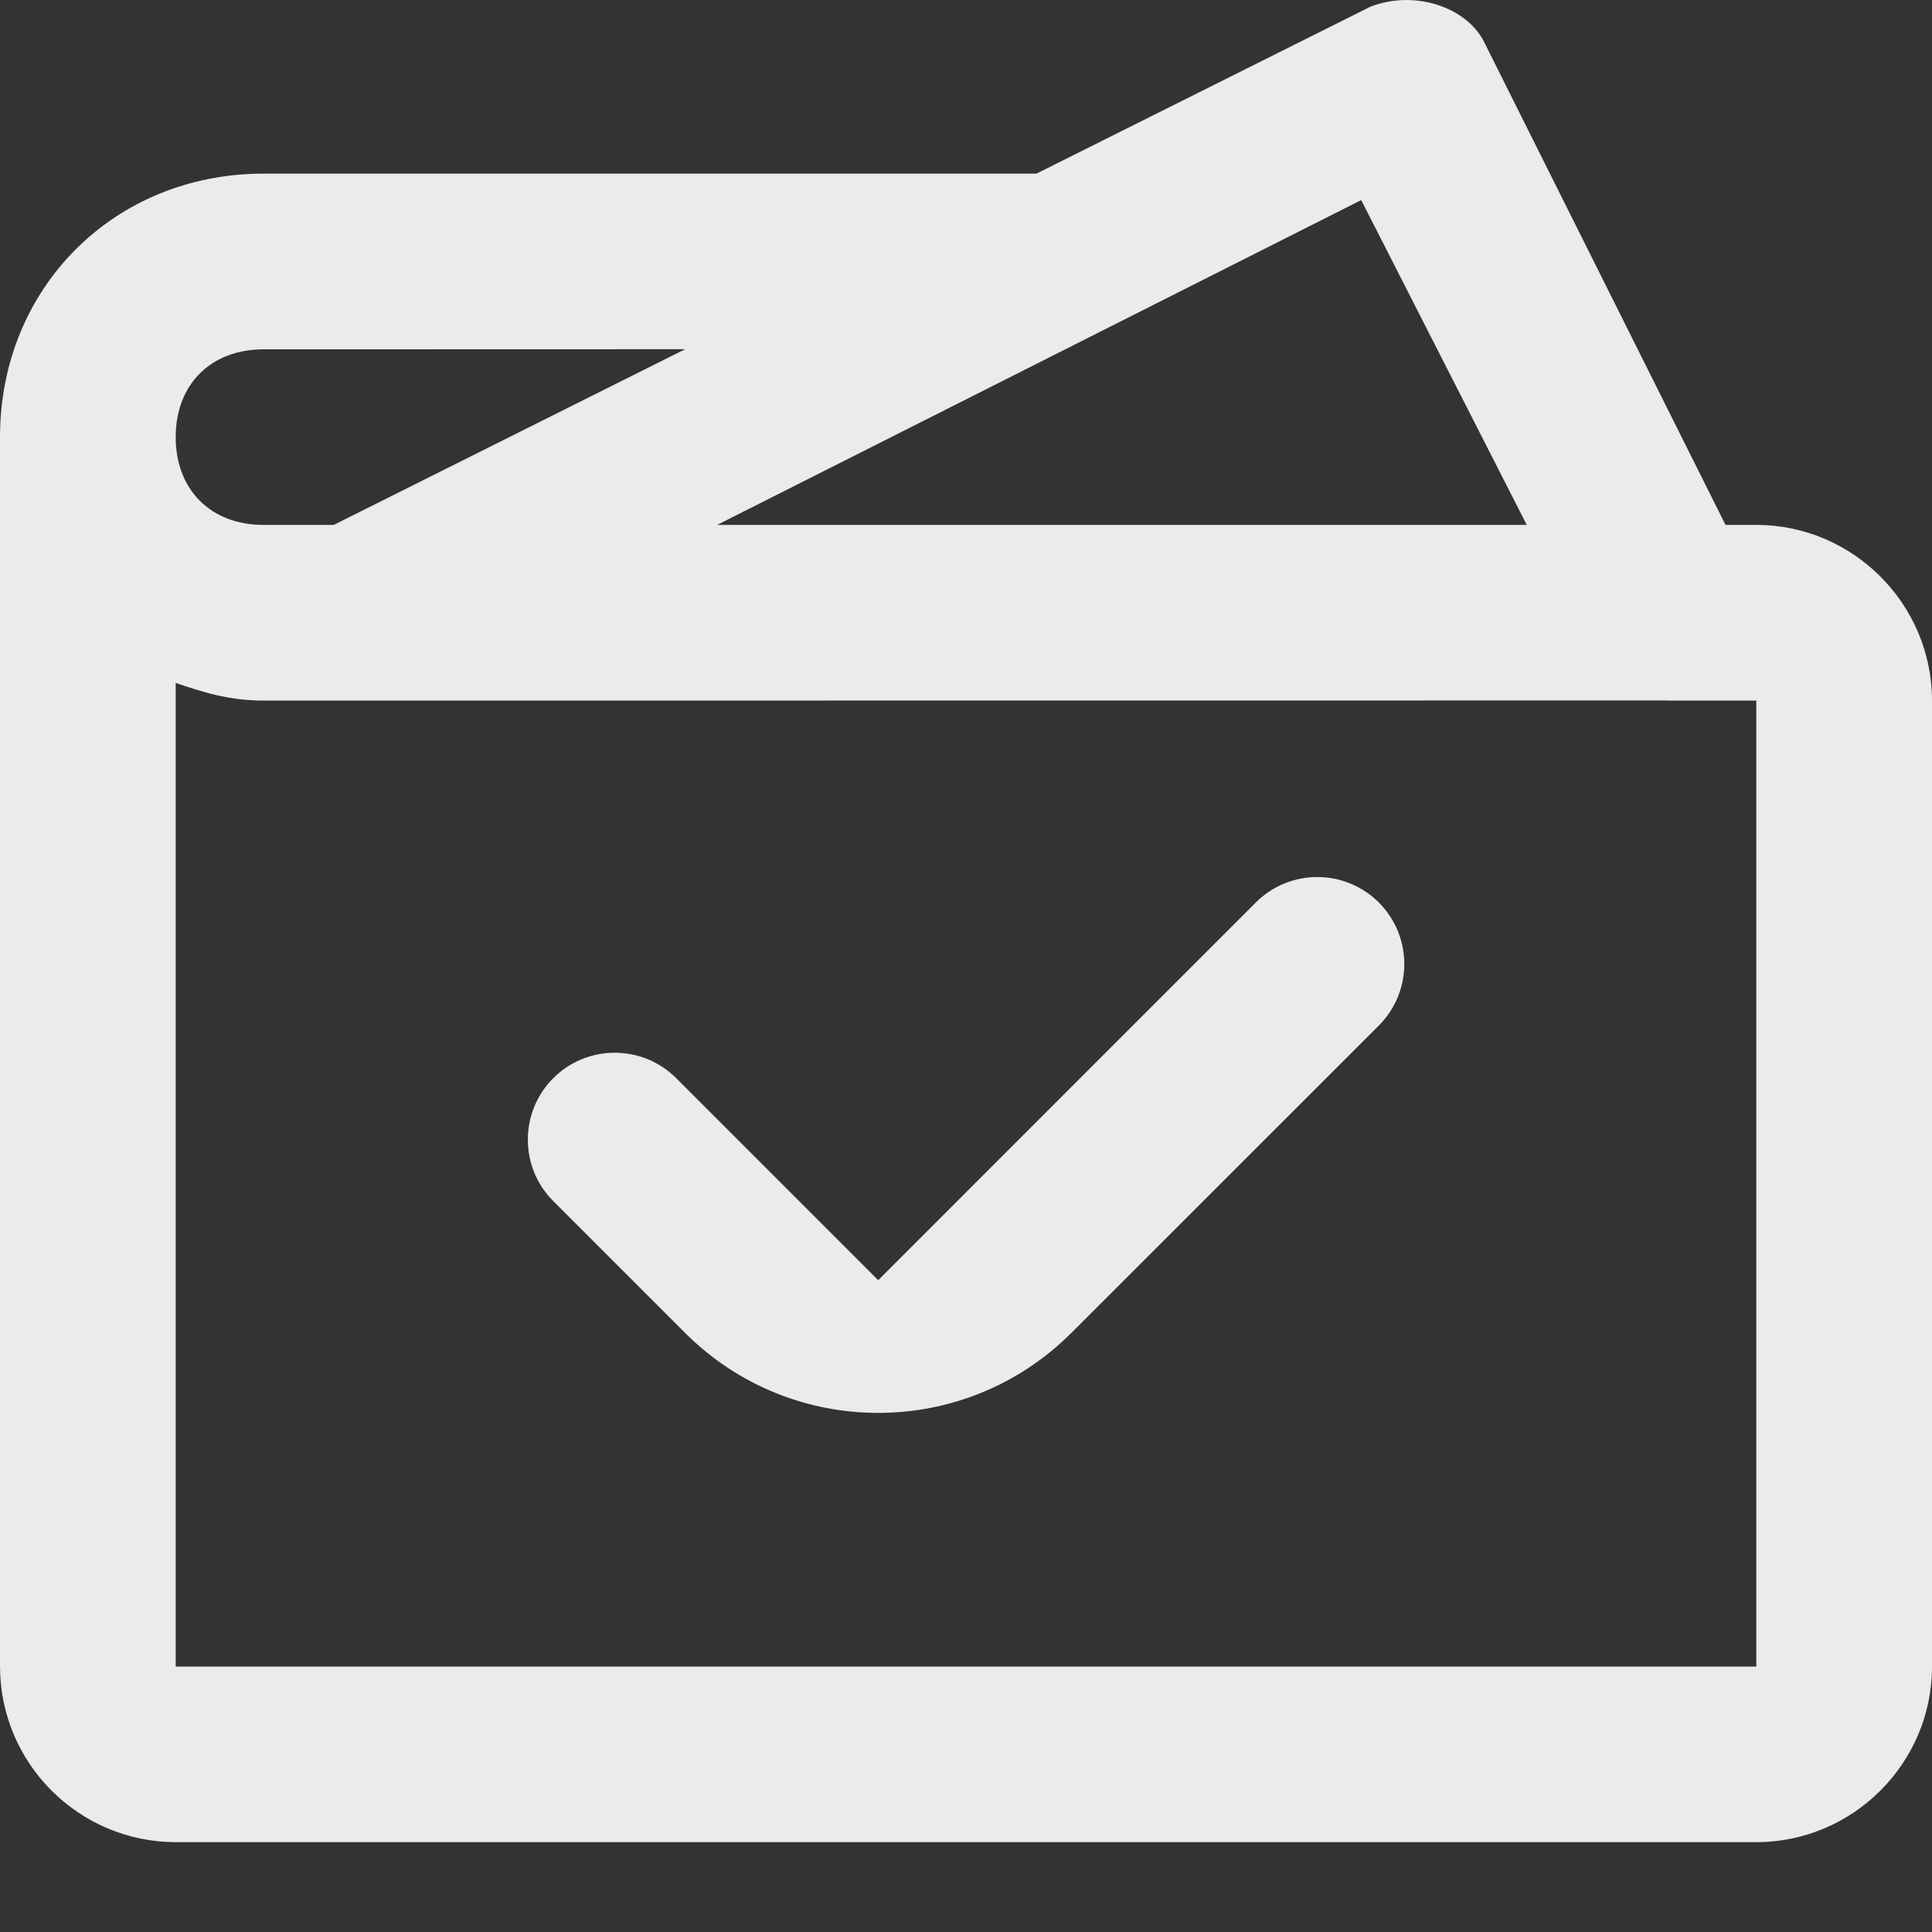 <?xml version="1.0" encoding="UTF-8"?>
<svg width="16px" height="16px" viewBox="0 0 16 16" version="1.1" xmlns="http://www.w3.org/2000/svg" xmlns:xlink="http://www.w3.org/1999/xlink">
    <rect x="0" y="0" width="16" height="16" fill="#333333" stroke="none"/>
    <title>形状结合</title>
    <g id="页面-1" stroke="none" stroke-width="1" fill="none" fill-rule="evenodd" opacity="0.9">
        <g id="首页" transform="translate(-221, -109)" fill="#FFFFFF" fill-rule="nonzero">
            <g id="编组-5" transform="translate(40, 108)">
                <path d="M193.291,1.348 L195.29,5.347 L195.545,5.347 C196.345,5.347 197,6.002 197,6.802 L197,14.802 C197,15.602 196.345,16.256 195.545,16.256 L182.455,16.256 C181.652,16.254 181.002,15.604 181,14.802 L181,4.62 C181,3.383 181.945,2.438 183.182,2.438 L189.583,2.438 L192.346,1.057 C192.71,0.912 193.146,1.057 193.291,1.348 Z M194.818,6.802 L194.803,6.801 L183.182,6.802 C182.891,6.802 182.673,6.729 182.455,6.656 L182.455,14.802 L195.545,14.802 L195.545,6.802 L194.886,6.802 C194.865,6.802 194.843,6.802 194.818,6.802 Z M192.419,8.474 C192.7,8.756 192.7,9.211 192.419,9.493 L189.873,12.038 C188.989,12.922 187.557,12.922 186.673,12.038 L185.582,10.947 C185.301,10.666 185.301,10.21 185.582,9.929 C185.863,9.648 186.319,9.648 186.6,9.929 L188.273,11.602 L191.4,8.474 C191.681,8.193 192.137,8.193 192.419,8.474 Z M193.644,5.347 L192.273,2.657 L186.939,5.347 L193.644,5.347 Z M183.764,5.347 L186.674,3.892 L183.182,3.893 C182.745,3.893 182.455,4.184 182.455,4.62 C182.455,5.056 182.745,5.347 183.182,5.347 L183.764,5.347 Z" id="形状结合"></path>
            </g>
        </g>
    </g>
</svg>
